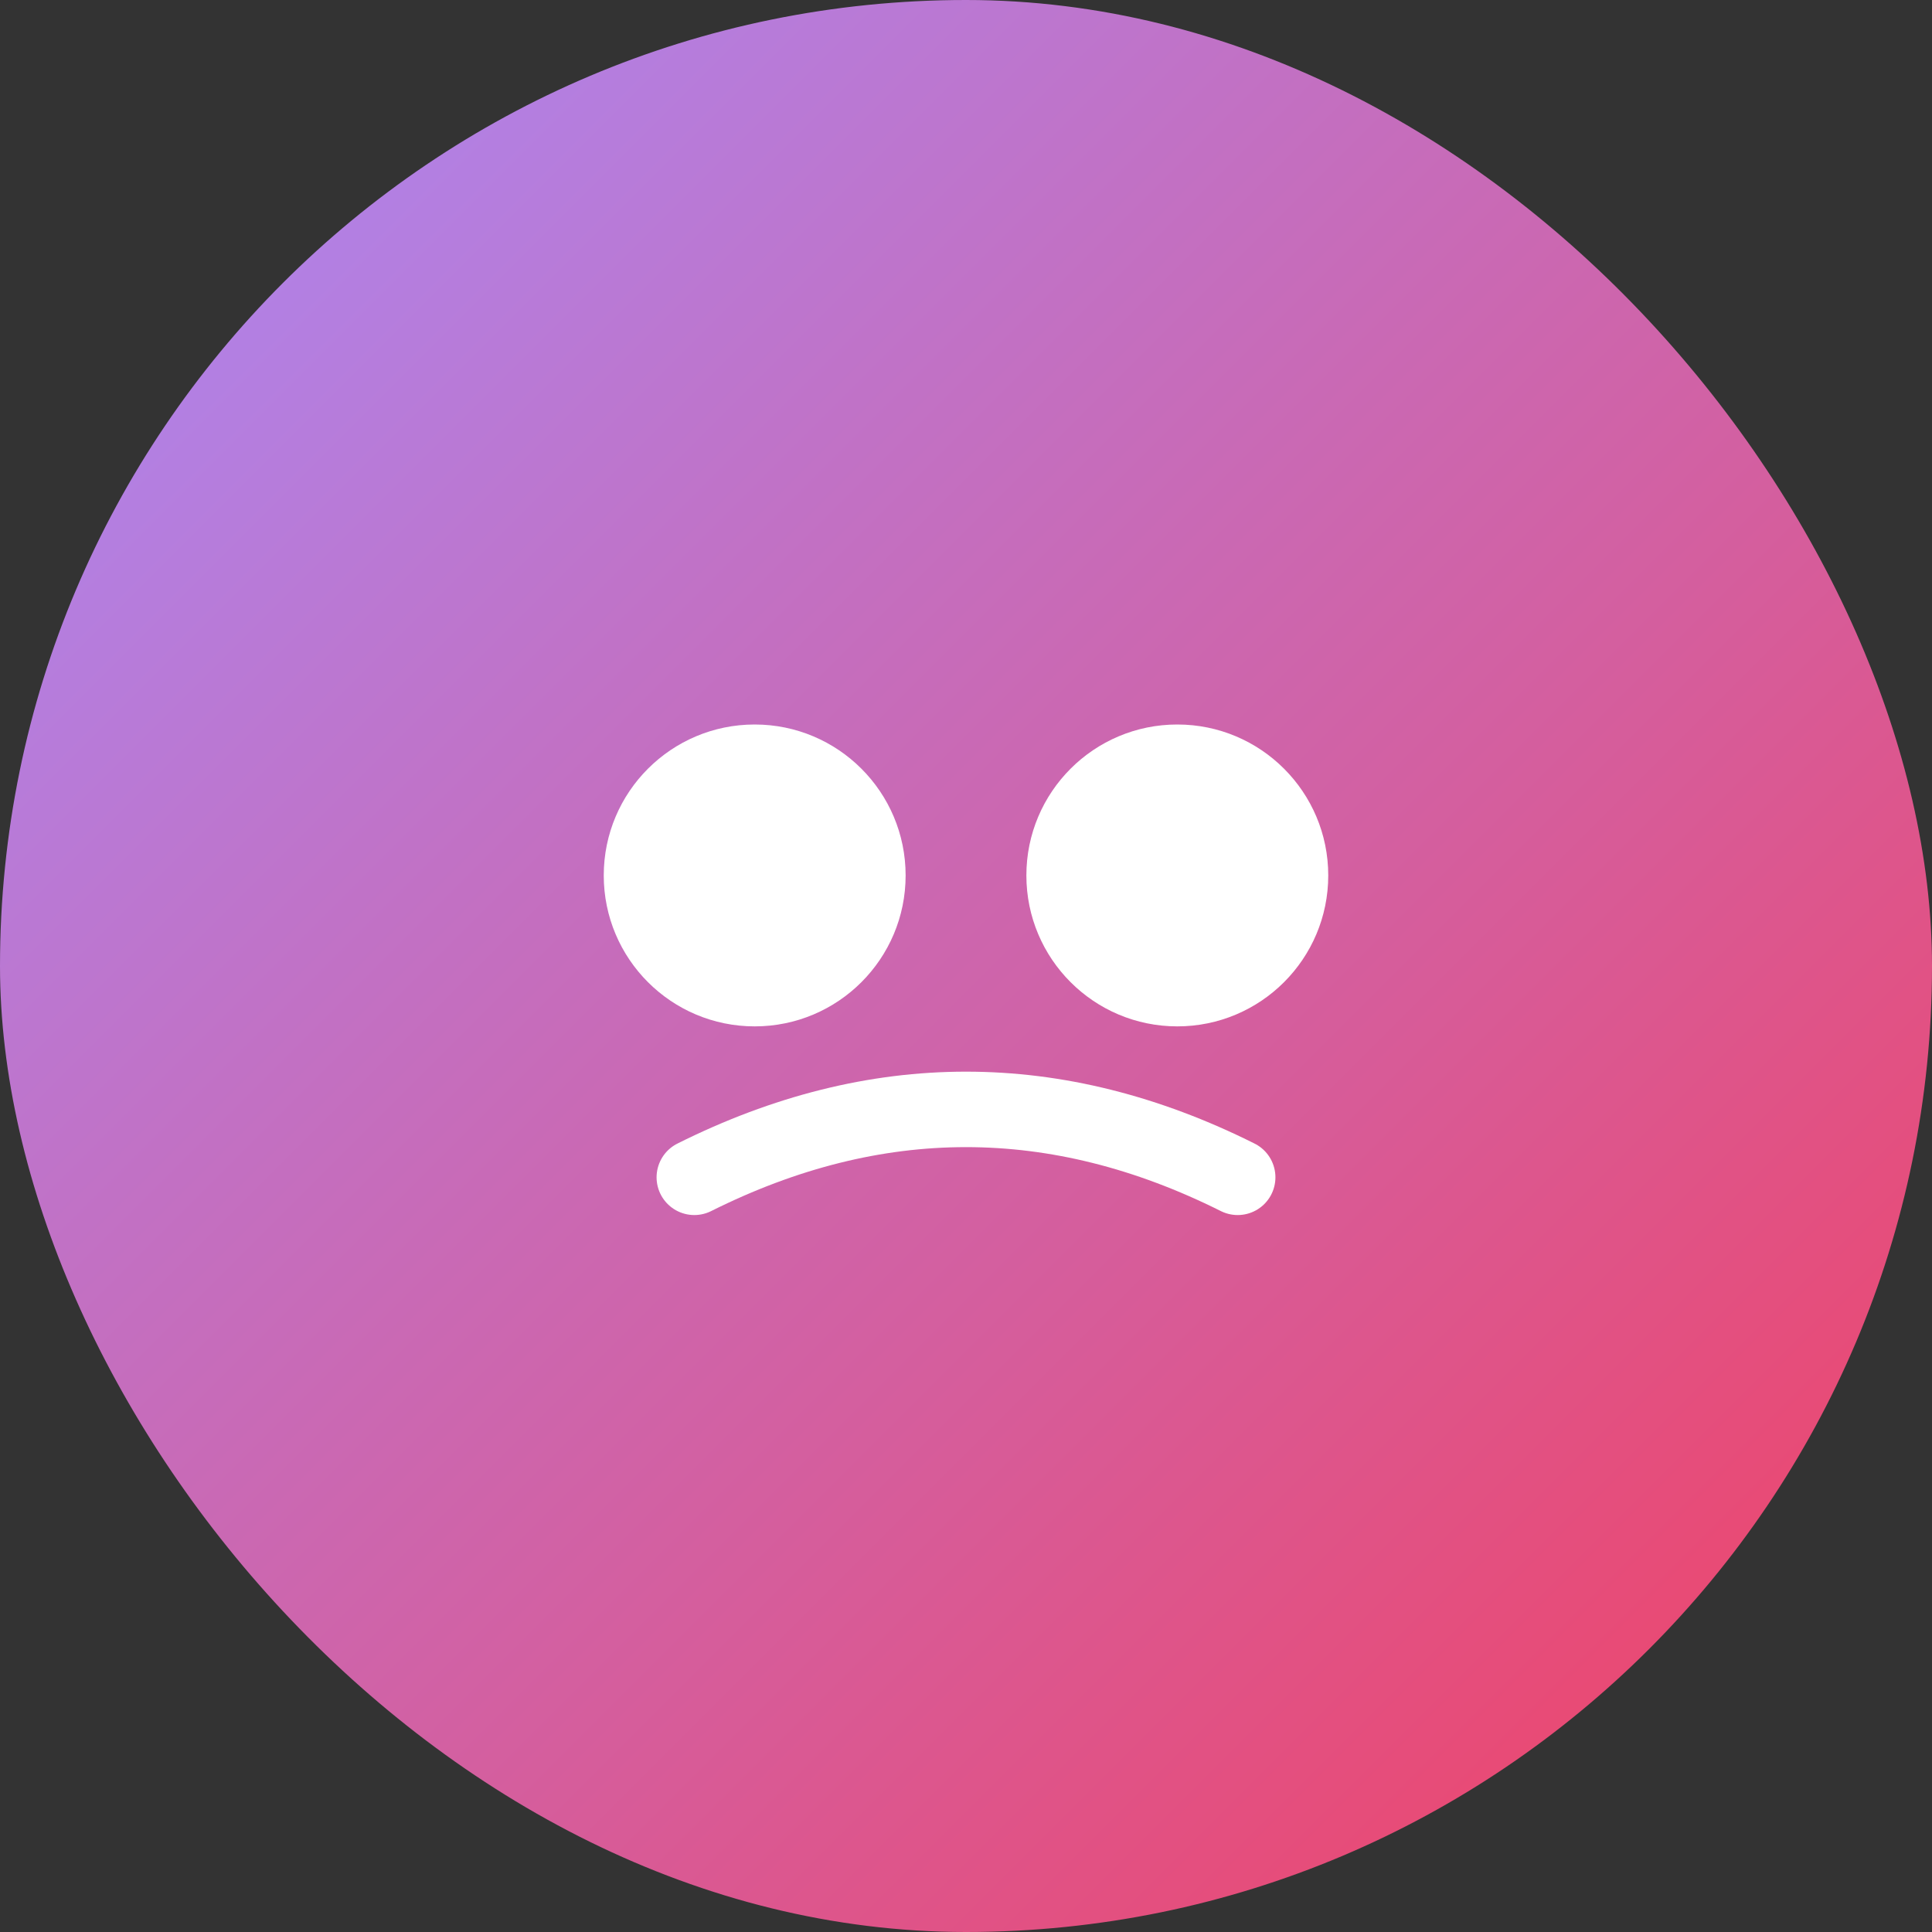 <svg xmlns="http://www.w3.org/2000/svg" viewBox="0 0 256 256">
  <rect x="0" y="0" width="256" height="256" fill="#333333" stroke="none"/>
  <defs>
    <linearGradient id="g8" x1="1" y1="1" x2="0" y2="0">
      <stop offset="0%" stop-color="#F43F5E"/>
      <stop offset="100%" stop-color="#A78BFA"/>
    </linearGradient>
  </defs>
  <rect width="256" height="256" rx="128" fill="url(#g8)"/>
  <circle cx="100" cy="116" r="20" fill="#fff"/>
  <circle cx="156" cy="116" r="20" fill="#fff"/>
  <path d="M92 156c24-12 48-12 72 0" fill="none" stroke="#fff" stroke-width="10" stroke-linecap="round"/>
</svg>


